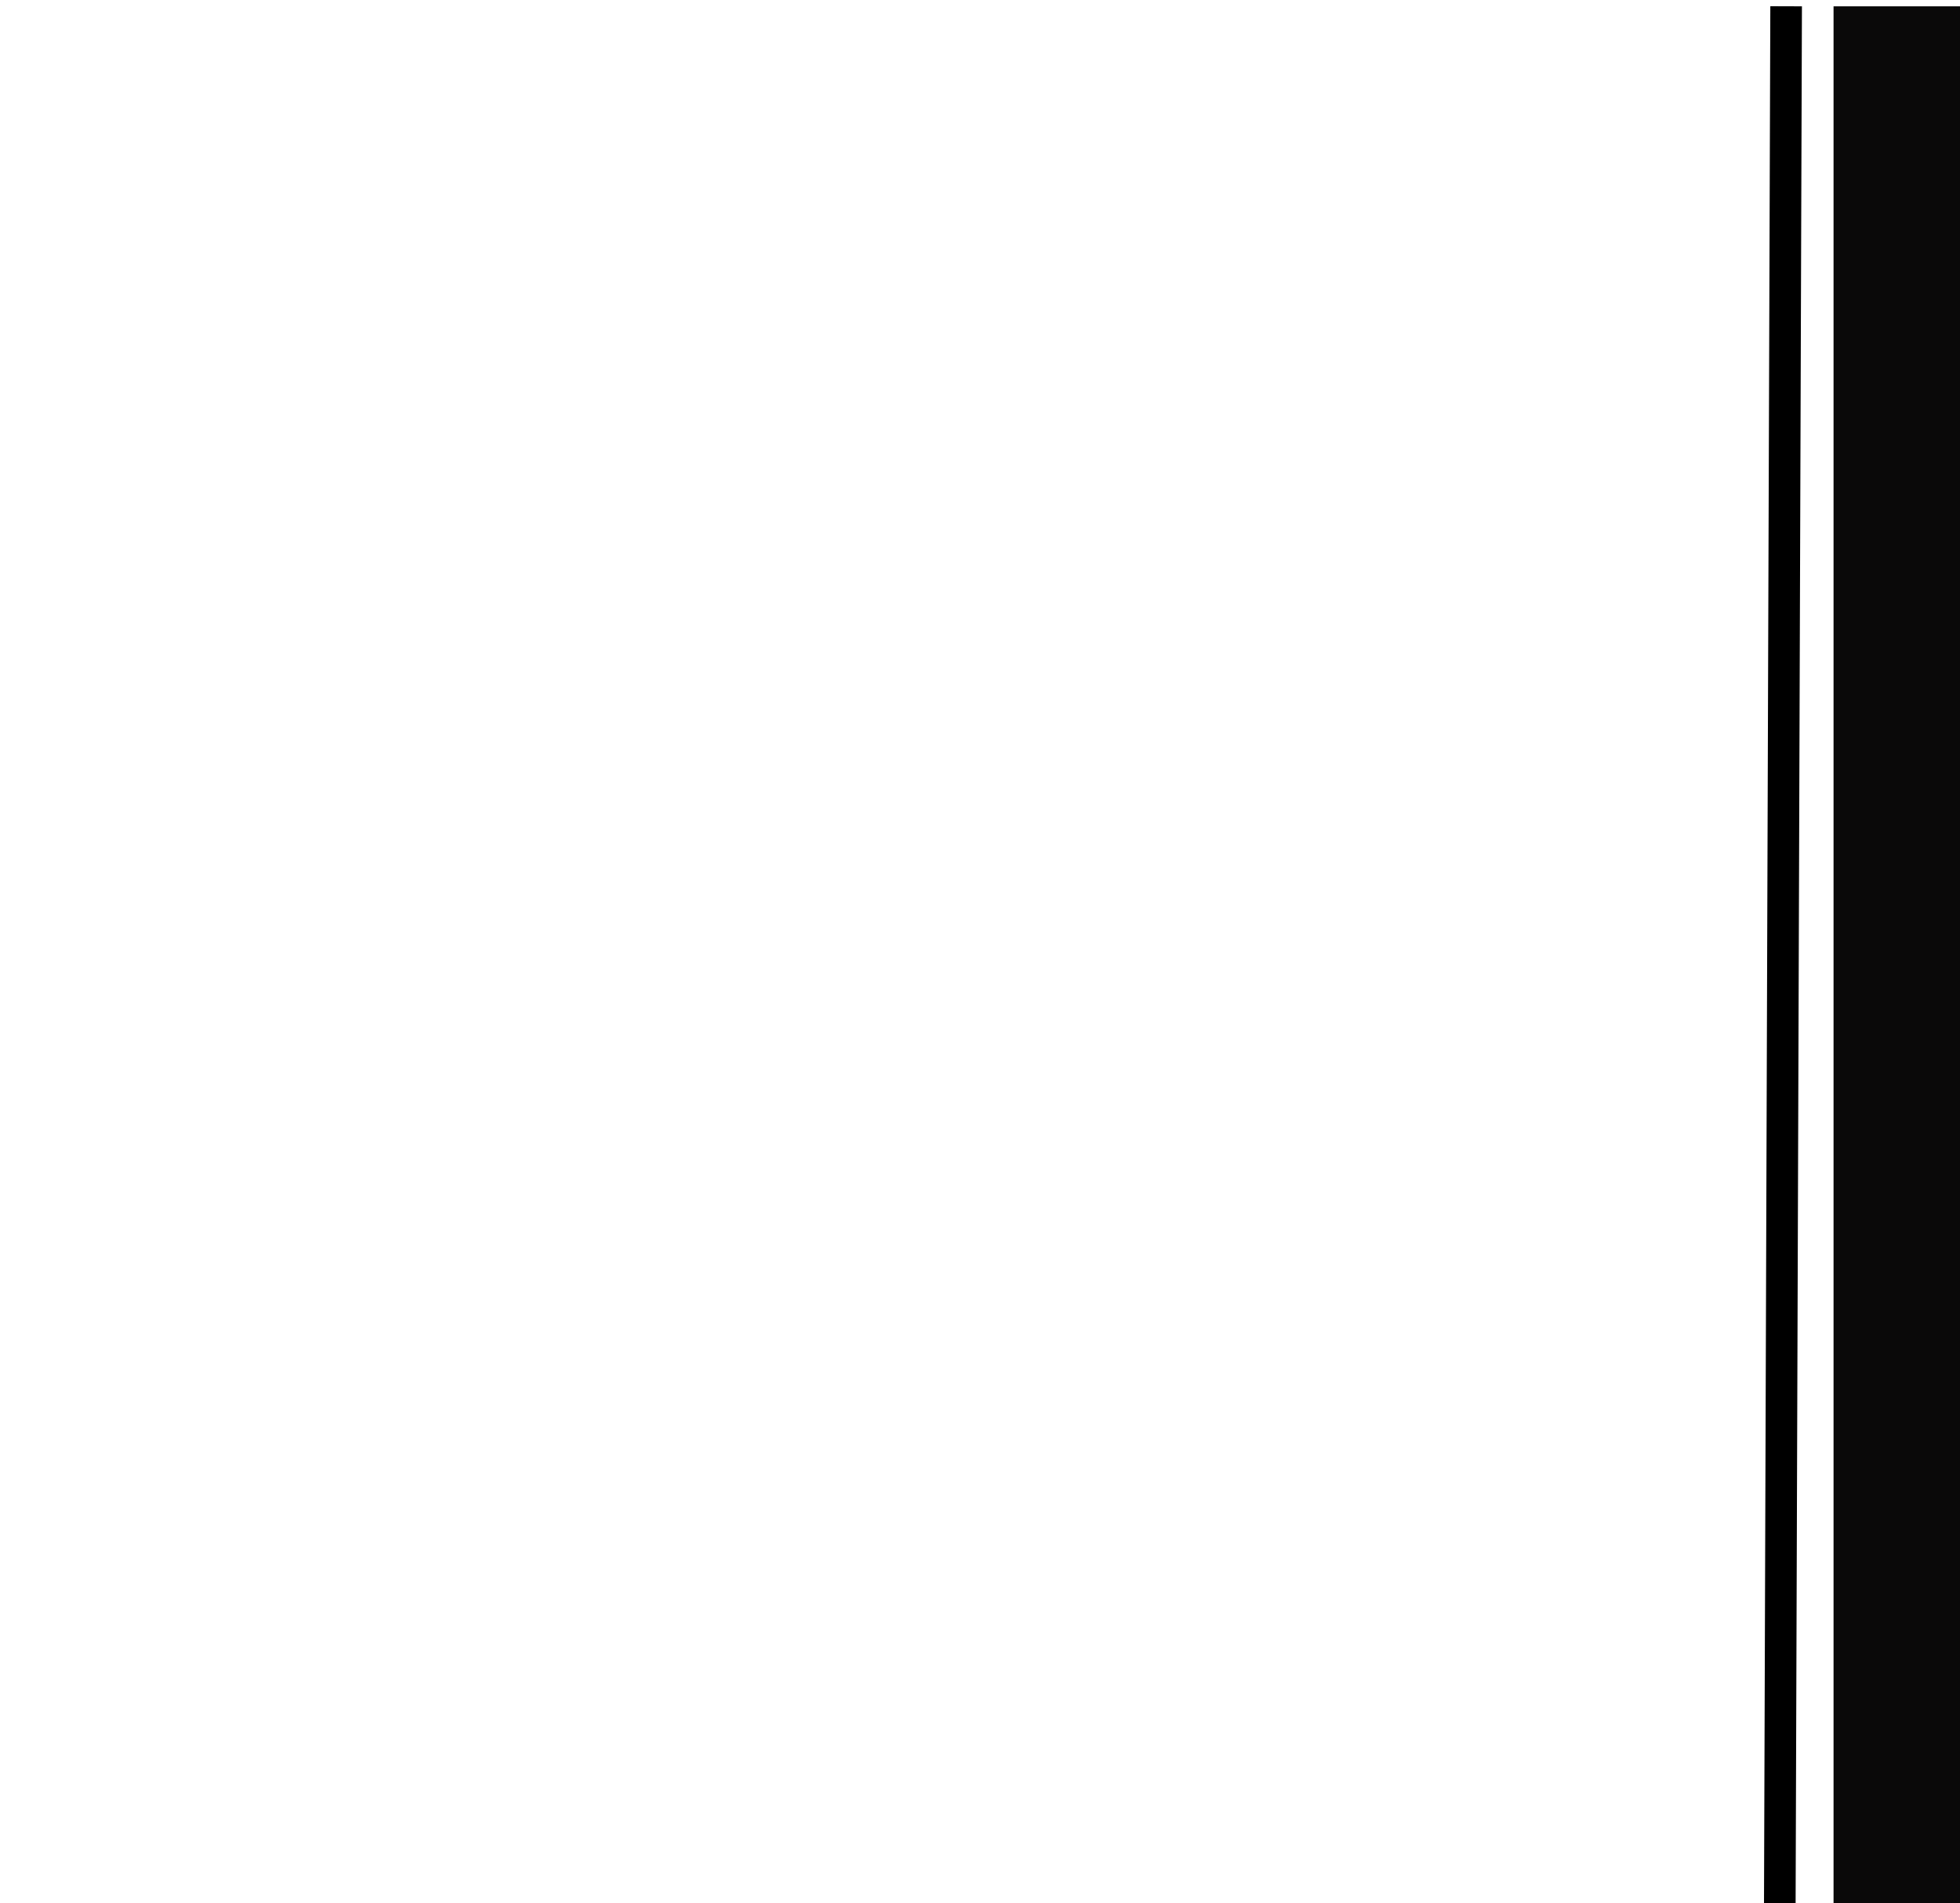<svg width="310" height="301" viewBox="0 0 310 301" fill="none" xmlns="http://www.w3.org/2000/svg">
<line x1="300" y1="301" x2="300" y2="1" stroke="#0A0909" stroke-width="20"/>
<line x1="281.5" y1="300.992" x2="282.5" y2="0.992" stroke="black" stroke-width="5"/>
</svg>
